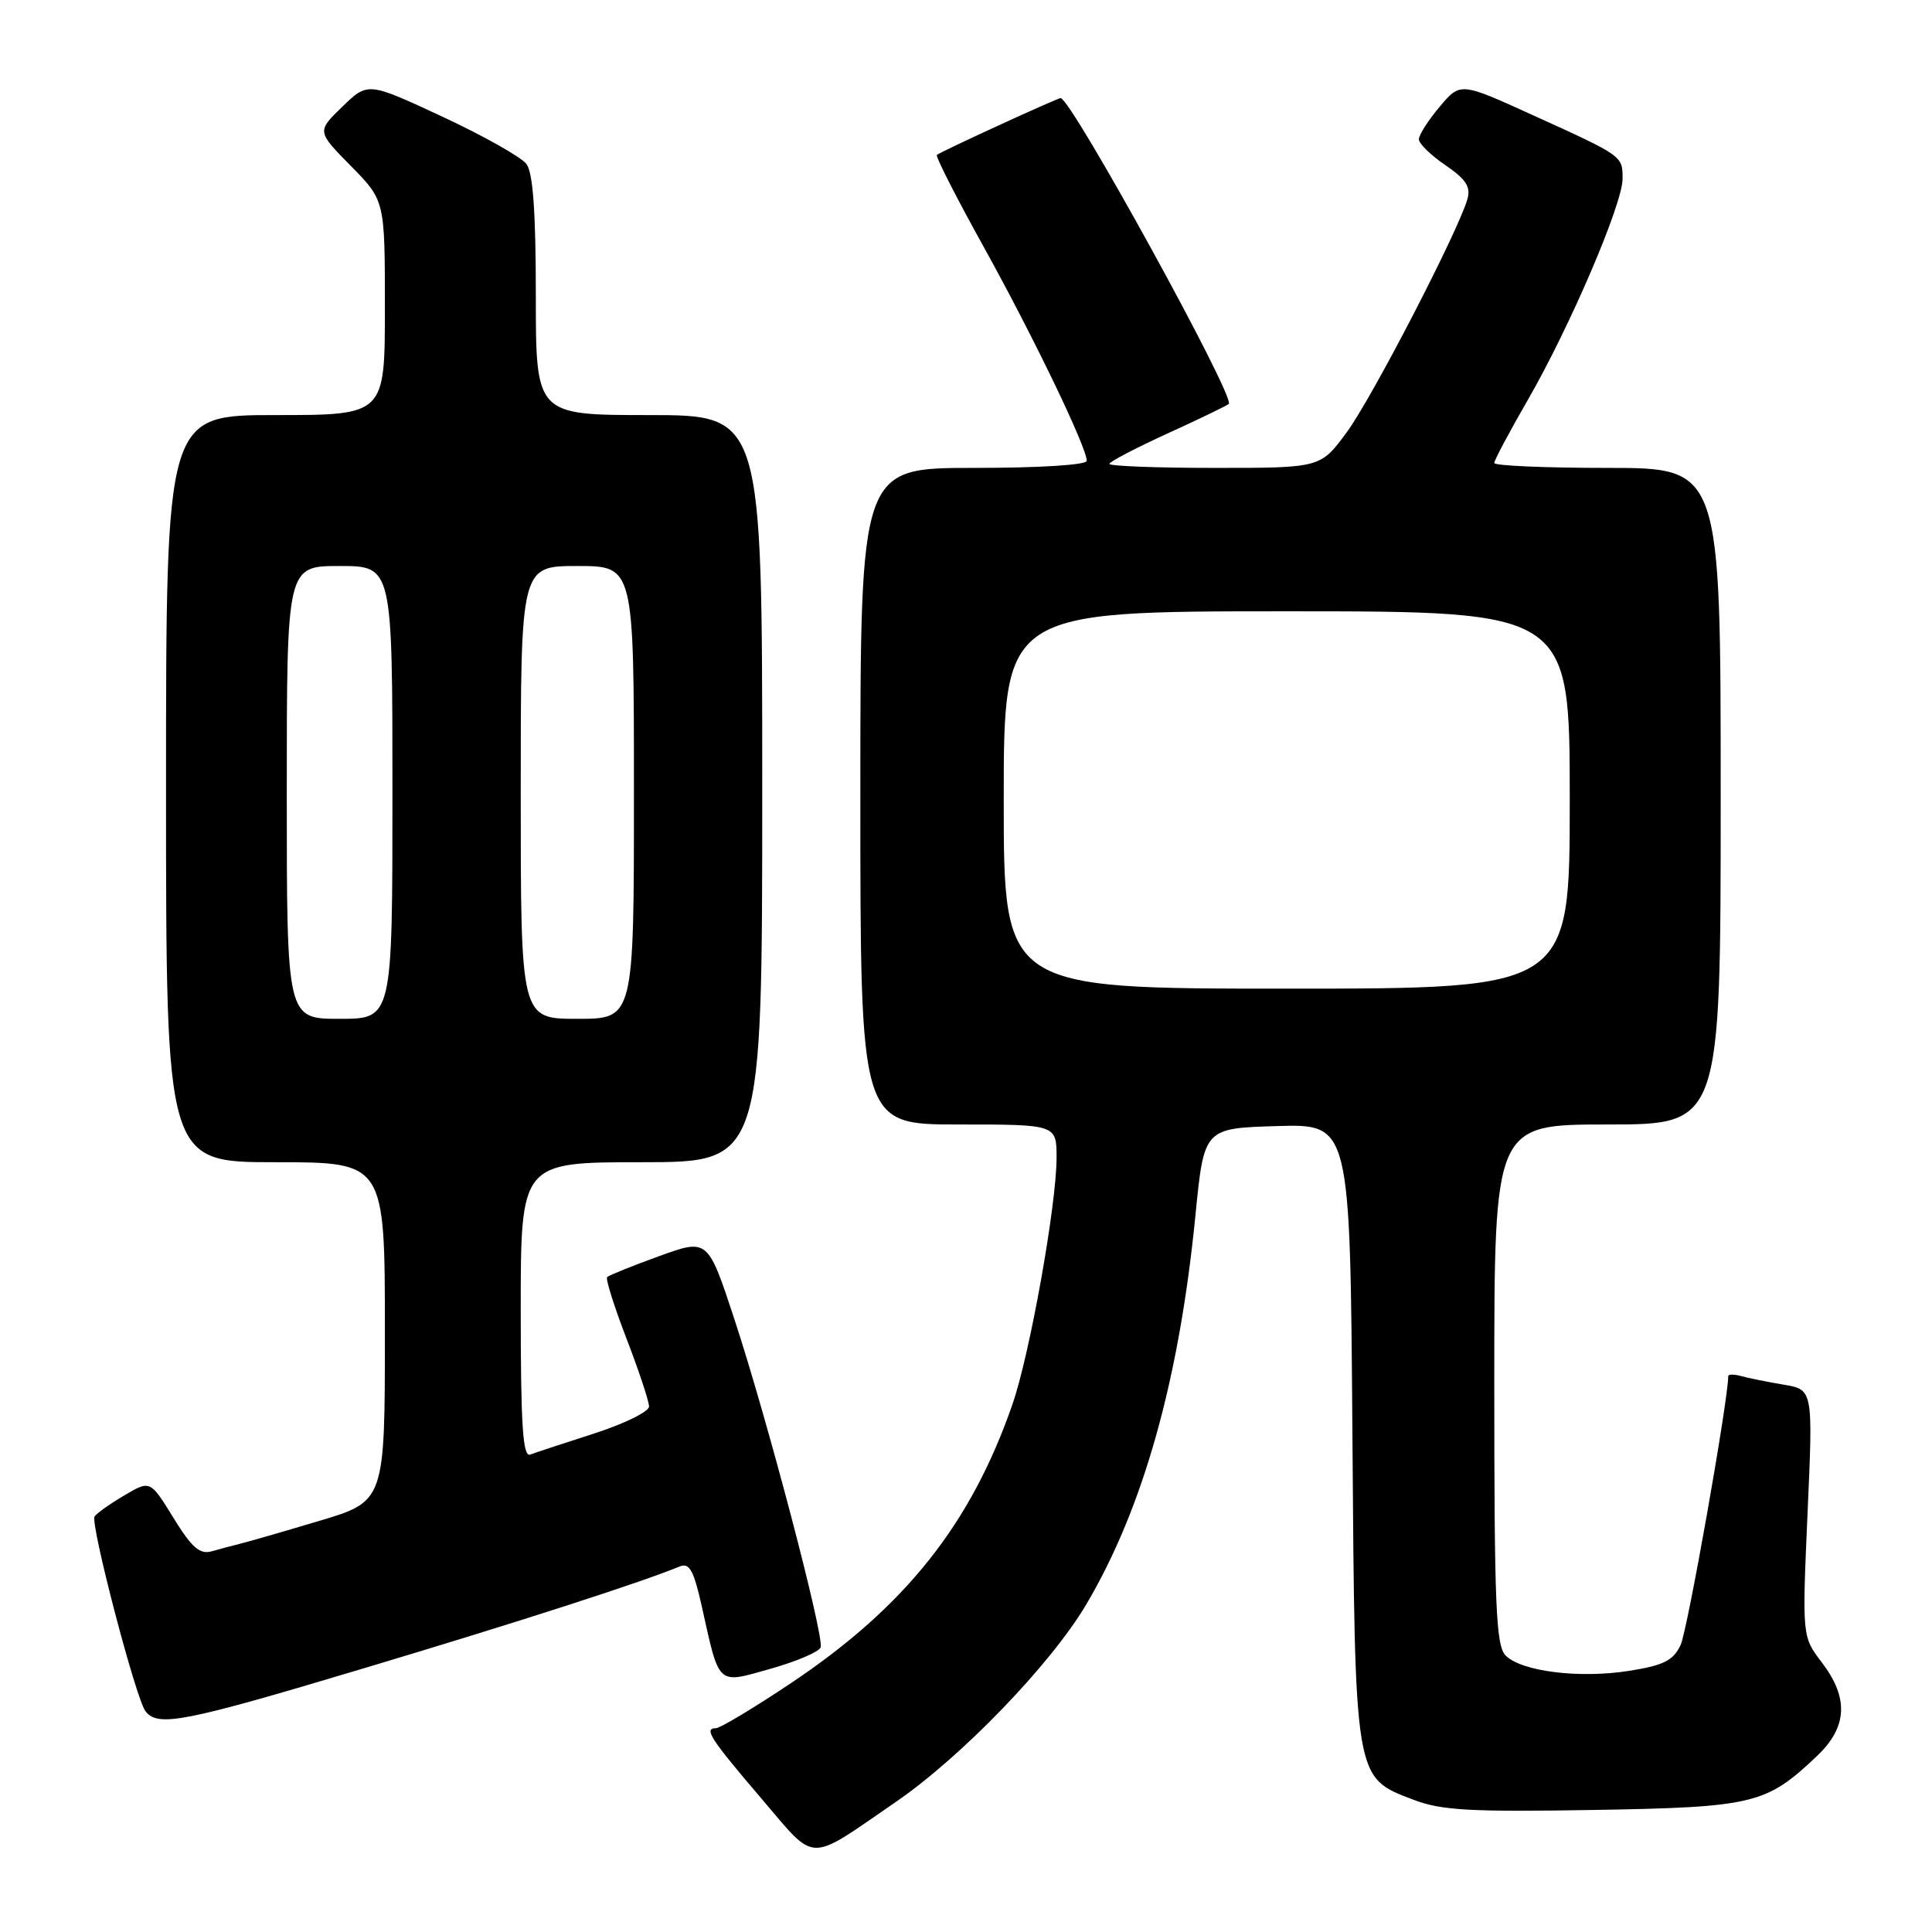 <?xml version="1.0" encoding="UTF-8" standalone="no"?>
<!DOCTYPE svg PUBLIC "-//W3C//DTD SVG 1.1//EN" "http://www.w3.org/Graphics/SVG/1.1/DTD/svg11.dtd" >
<svg xmlns="http://www.w3.org/2000/svg" xmlns:xlink="http://www.w3.org/1999/xlink" version="1.1" viewBox="0 0 256 256">
 <g >
 <path fill="currentColor"
d=" M 118.71 238.76 C 127.42 232.78 139.25 220.51 143.92 212.62 C 151.47 199.87 156.25 182.86 158.40 161.06 C 159.54 149.50 159.54 149.50 169.22 149.21 C 178.90 148.93 178.90 148.93 179.20 189.71 C 179.54 236.20 179.42 235.47 187.33 238.49 C 190.99 239.89 194.84 240.10 211.10 239.83 C 232.37 239.47 234.03 239.07 240.75 232.69 C 244.80 228.85 245.00 225.00 241.40 220.28 C 238.79 216.86 238.79 216.86 239.51 200.50 C 240.24 184.14 240.24 184.14 236.37 183.48 C 234.24 183.12 231.71 182.61 230.75 182.35 C 229.79 182.08 229.00 182.08 229.00 182.34 C 229.00 185.52 223.59 216.09 222.69 217.97 C 221.72 220.03 220.44 220.67 215.91 221.39 C 209.31 222.44 201.63 221.49 199.51 219.37 C 198.22 218.08 198.00 212.82 198.00 183.43 C 198.00 149.00 198.00 149.00 213.00 149.00 C 228.00 149.00 228.00 149.00 228.00 105.50 C 228.00 62.00 228.00 62.00 213.00 62.00 C 204.75 62.00 198.00 61.71 198.00 61.35 C 198.00 60.99 199.98 57.26 202.41 53.05 C 208.01 43.35 215.00 27.04 215.00 23.69 C 215.00 20.64 215.09 20.70 203.00 15.21 C 193.50 10.89 193.50 10.89 190.75 14.16 C 189.24 15.95 188.00 17.89 188.01 18.46 C 188.01 19.03 189.60 20.58 191.53 21.89 C 194.25 23.75 194.91 24.76 194.44 26.39 C 193.19 30.71 181.83 52.67 178.47 57.25 C 174.98 62.00 174.98 62.00 160.99 62.00 C 153.30 62.00 147.00 61.76 147.00 61.47 C 147.00 61.19 150.47 59.37 154.70 57.44 C 158.94 55.51 162.59 53.74 162.82 53.52 C 163.71 52.62 141.92 13.00 140.54 13.00 C 140.08 13.00 124.54 20.14 124.14 20.53 C 123.94 20.72 126.74 26.22 130.36 32.74 C 136.92 44.58 144.00 59.27 144.00 61.06 C 144.00 61.61 137.75 62.00 129.00 62.00 C 114.00 62.00 114.00 62.00 114.00 105.50 C 114.00 149.00 114.00 149.00 127.00 149.00 C 140.00 149.00 140.00 149.00 140.00 153.40 C 140.00 159.63 136.46 179.45 134.15 186.09 C 128.66 201.93 119.97 212.88 104.84 223.00 C 99.91 226.30 95.41 229.00 94.85 229.00 C 93.22 229.00 94.11 230.38 100.93 238.36 C 108.27 246.95 106.83 246.92 118.71 238.76 Z  M 48.27 221.04 C 68.49 214.99 84.80 209.73 90.08 207.56 C 91.34 207.05 91.92 208.08 92.96 212.71 C 95.37 223.55 94.93 223.14 102.14 221.11 C 105.57 220.14 108.54 218.87 108.74 218.28 C 109.23 216.82 101.64 187.95 97.31 174.80 C 93.79 164.11 93.79 164.11 87.33 166.45 C 83.77 167.74 80.68 168.99 80.45 169.22 C 80.22 169.45 81.38 173.12 83.02 177.38 C 84.66 181.64 86.00 185.69 86.00 186.37 C 86.00 187.05 82.74 188.65 78.75 189.94 C 74.76 191.22 70.94 192.48 70.25 192.74 C 69.28 193.11 69.00 188.88 69.00 173.61 C 69.00 154.00 69.00 154.00 85.00 154.00 C 101.00 154.00 101.00 154.00 101.00 104.50 C 101.00 55.00 101.00 55.00 86.00 55.00 C 71.00 55.00 71.00 55.00 71.00 39.19 C 71.00 28.10 70.63 22.89 69.75 21.72 C 69.06 20.81 64.05 17.99 58.62 15.46 C 48.74 10.86 48.74 10.86 45.36 14.14 C 41.98 17.41 41.98 17.41 46.49 21.99 C 51.00 26.57 51.00 26.57 51.00 40.78 C 51.00 55.00 51.00 55.00 36.50 55.00 C 22.00 55.00 22.00 55.00 22.00 104.50 C 22.00 154.00 22.00 154.00 36.50 154.00 C 51.00 154.00 51.00 154.00 51.00 176.47 C 51.00 198.94 51.00 198.94 42.25 201.54 C 37.44 202.98 32.71 204.34 31.75 204.57 C 30.79 204.81 29.11 205.25 28.03 205.56 C 26.47 206.00 25.40 205.05 22.98 201.12 C 19.90 196.12 19.90 196.12 16.45 198.16 C 14.55 199.28 12.79 200.54 12.53 200.94 C 11.94 201.90 18.00 225.11 19.28 226.75 C 20.93 228.88 24.33 228.22 48.27 221.04 Z  M 133.00 106.00 C 133.00 81.00 133.00 81.00 170.50 81.00 C 208.00 81.00 208.00 81.00 208.00 106.00 C 208.00 131.00 208.00 131.00 170.50 131.00 C 133.00 131.00 133.00 131.00 133.00 106.00 Z  M 38.00 105.00 C 38.00 75.00 38.00 75.00 45.00 75.00 C 52.00 75.00 52.00 75.00 52.00 105.00 C 52.00 135.00 52.00 135.00 45.00 135.00 C 38.00 135.00 38.00 135.00 38.00 105.00 Z  M 69.00 105.00 C 69.00 75.00 69.00 75.00 76.50 75.00 C 84.00 75.00 84.00 75.00 84.00 105.00 C 84.00 135.00 84.00 135.00 76.50 135.00 C 69.00 135.00 69.00 135.00 69.00 105.00 Z "/>
</g>
</svg>